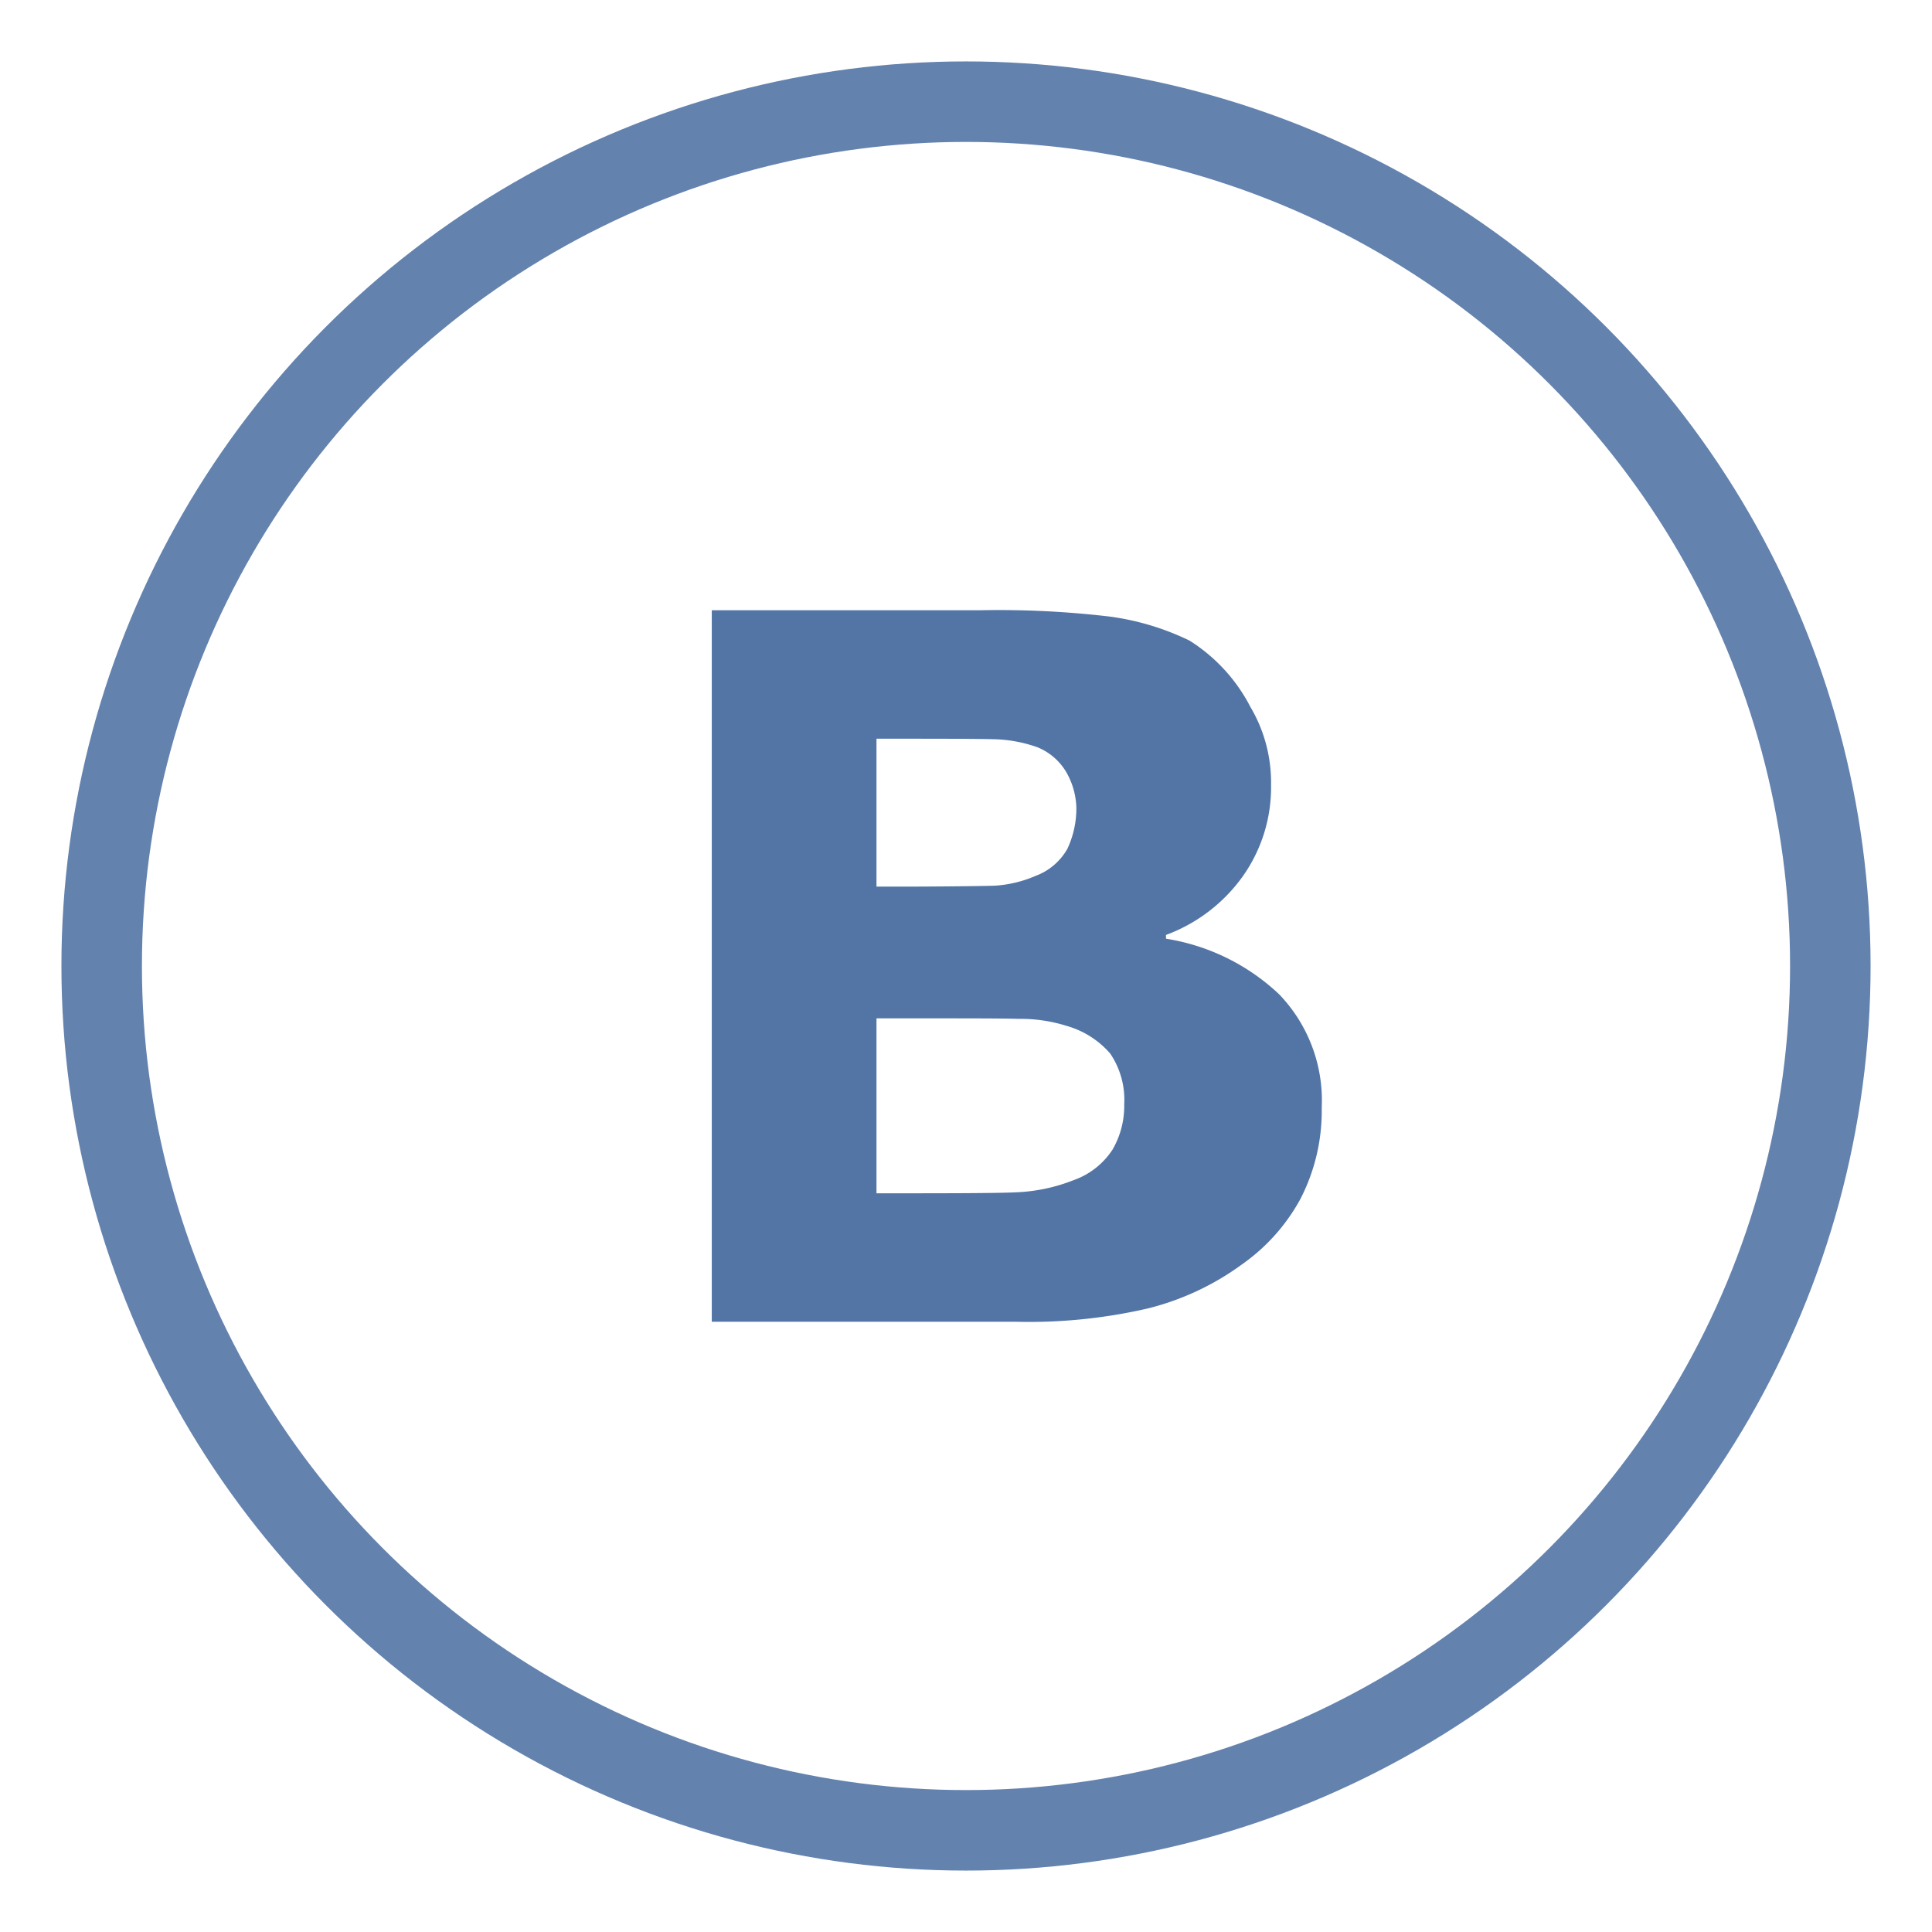<svg xmlns="http://www.w3.org/2000/svg" width="48" height="48" viewBox="0 0 48 48">
    <g fill="none" fill-rule="evenodd">
        <circle cx="24" cy="24" r="21.474" stroke="#5275A5" stroke-width="2" opacity=".9"/>
        <path fill="#5275A5" fill-rule="nonzero" d="M32.838 27.515c.014.795-.17 1.58-.536 2.285a4.778 4.778 0 0 1-1.445 1.613c-.704.515-1.5.887-2.344 1.096a13.126 13.126 0 0 1-3.252.33h-7.577V15.161h6.691c1.055-.02 2.11.031 3.16.153.7.089 1.38.292 2.016.6a4.242 4.242 0 0 1 1.515 1.65c.348.586.525 1.26.513 1.942a3.819 3.819 0 0 1-.7 2.262 4.076 4.076 0 0 1-1.91 1.46v.094a5.299 5.299 0 0 1 2.808 1.378 3.803 3.803 0 0 1 1.061 2.814zm-6.096-7.442a1.87 1.87 0 0 0-.234-.86 1.476 1.476 0 0 0-.734-.648 3.465 3.465 0 0 0-1.119-.2c-.431-.012-1.702-.012-2.553-.012h-.326v3.675h.594c.816 0 2.029-.012 2.355-.024.35-.023.693-.107 1.014-.247.33-.124.607-.362.781-.671.148-.317.224-.663.222-1.013zm1.189 7.36a2.043 2.043 0 0 0-.35-1.26 2.239 2.239 0 0 0-1.073-.683 3.85 3.85 0 0 0-1.189-.177c-.5-.012-1.177-.012-2.028-.012h-1.515v4.346h.256c1.236 0 2.728 0 3.206-.024a4.36 4.36 0 0 0 1.445-.306c.392-.14.727-.404.956-.753.2-.343.3-.734.292-1.131z"/>
    </g>
</svg>
